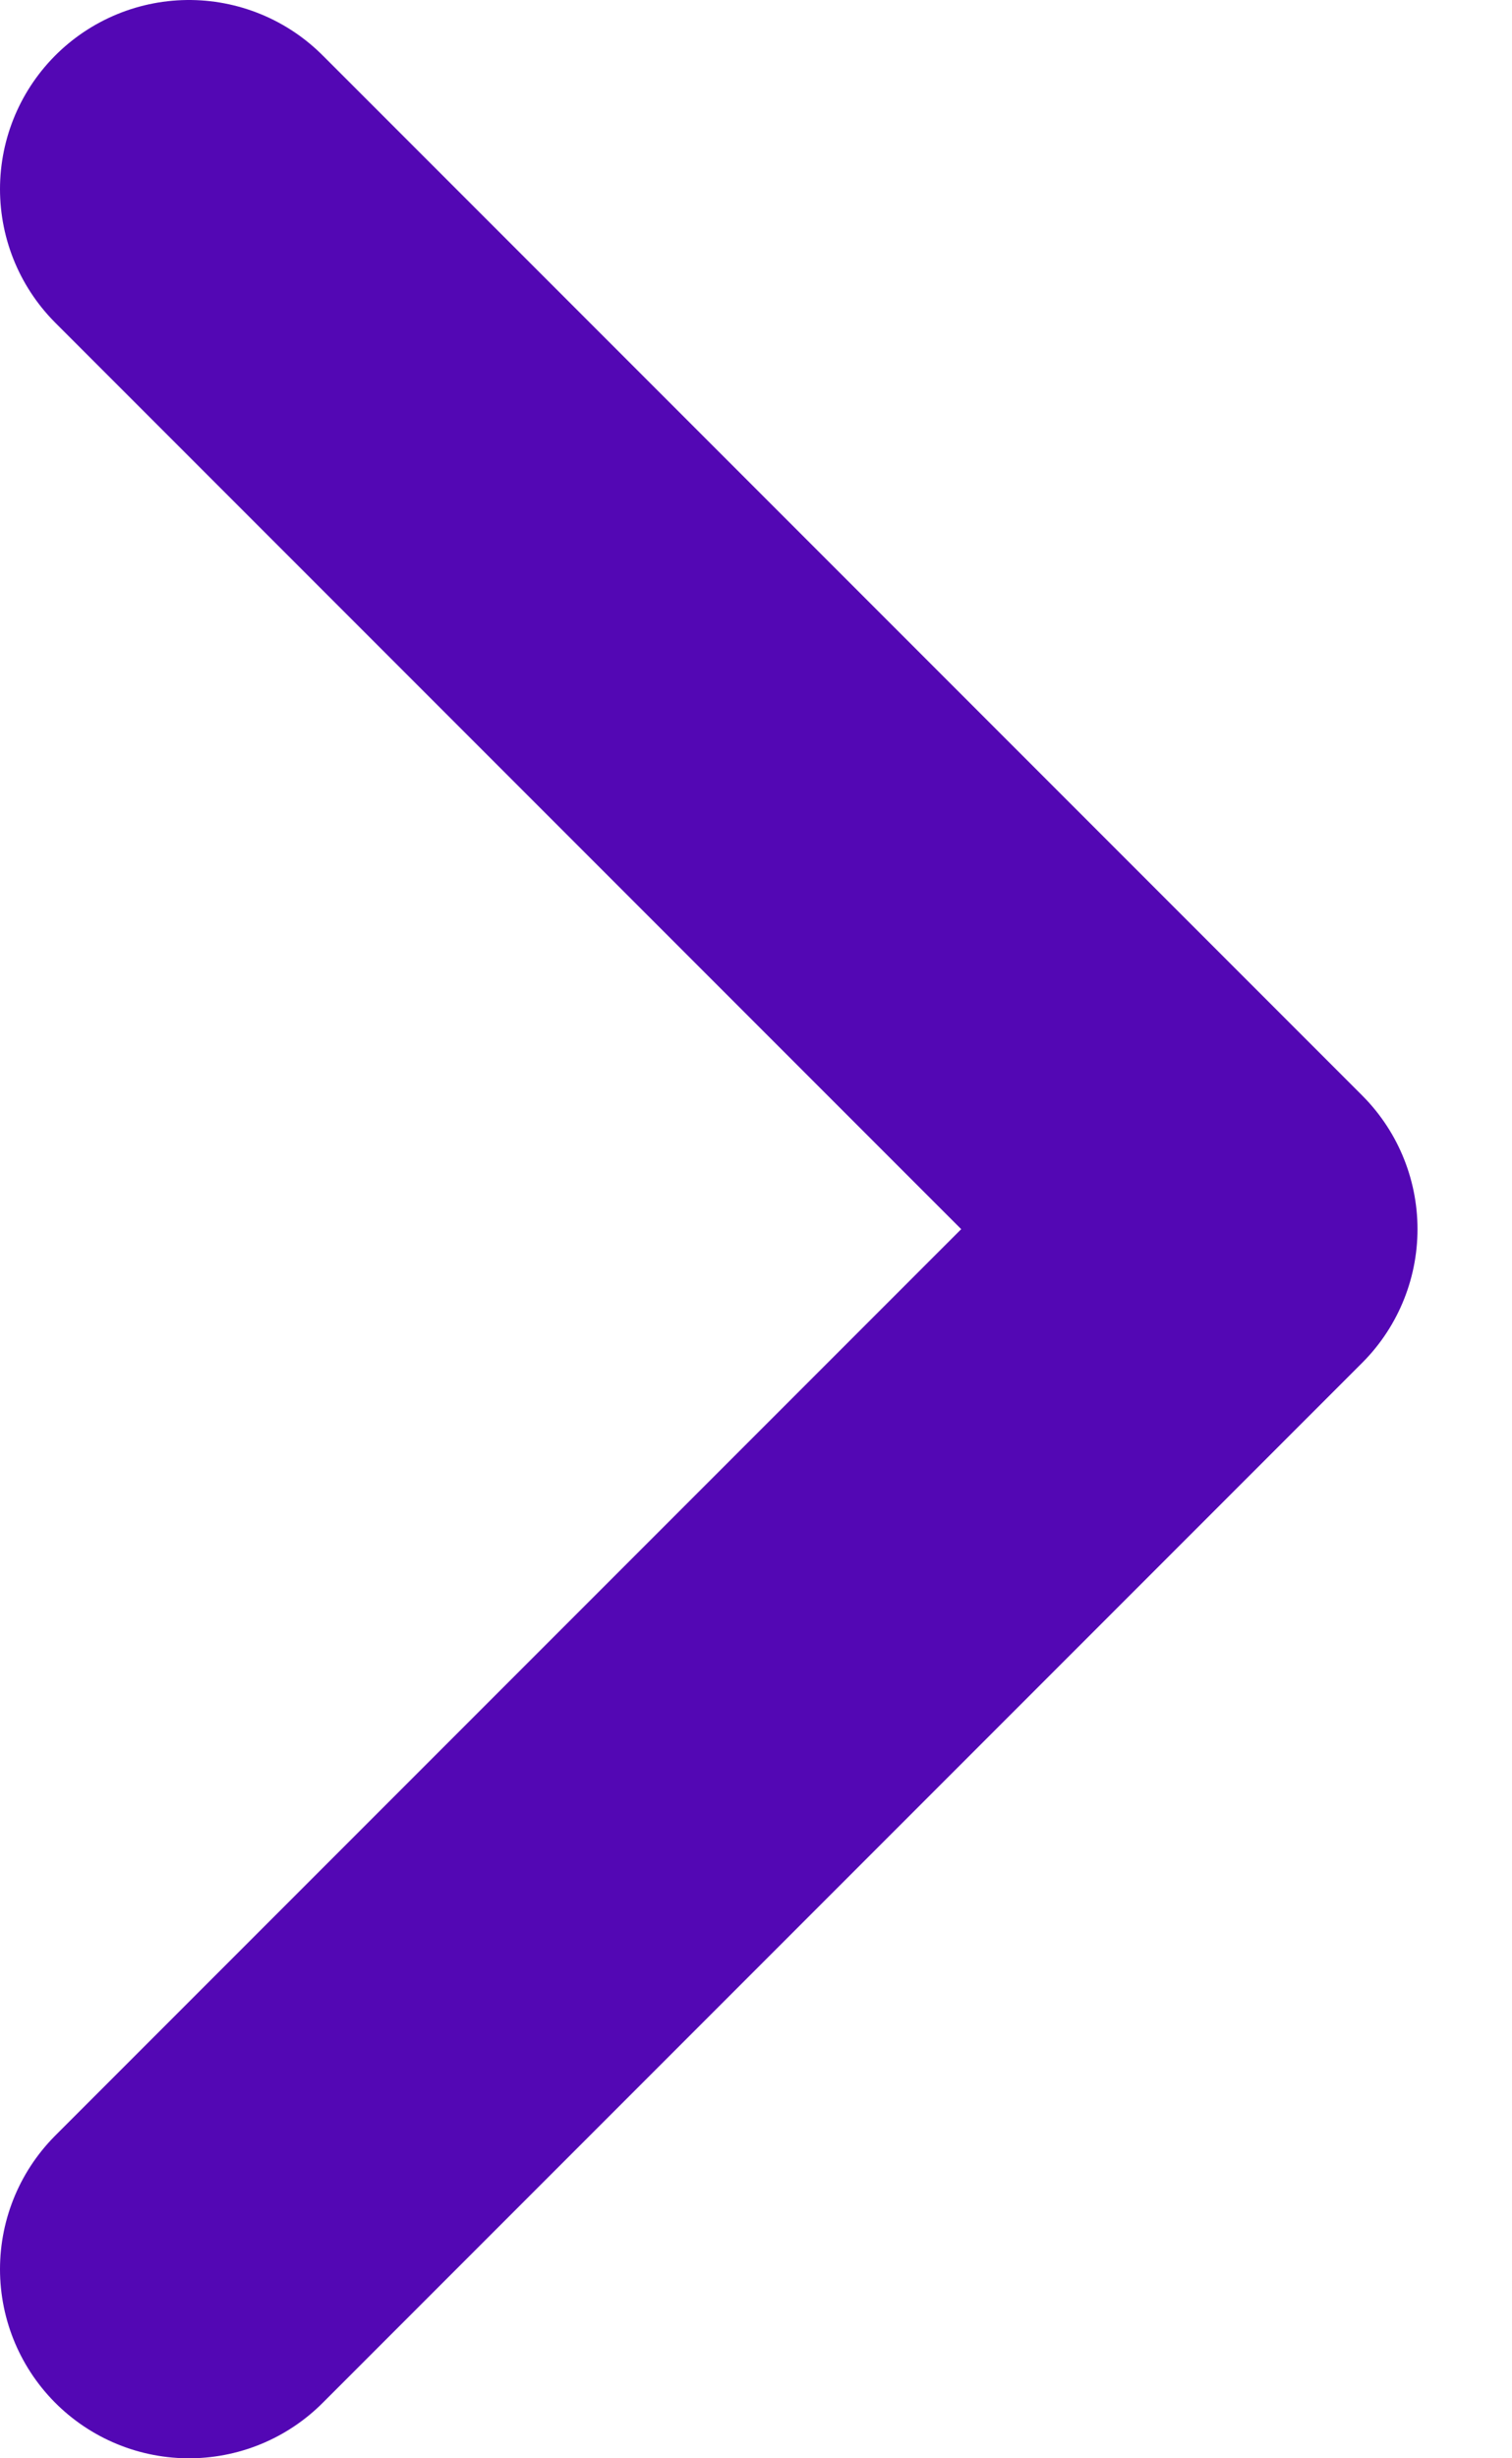<svg width="8" height="13" viewBox="0 0 8 13" fill="none" xmlns="http://www.w3.org/2000/svg">
<path d="M1 1L6.5 6.5L1 12" stroke="#5307B4" stroke-width="2" stroke-linecap="round" stroke-linejoin="round"/>
</svg>
